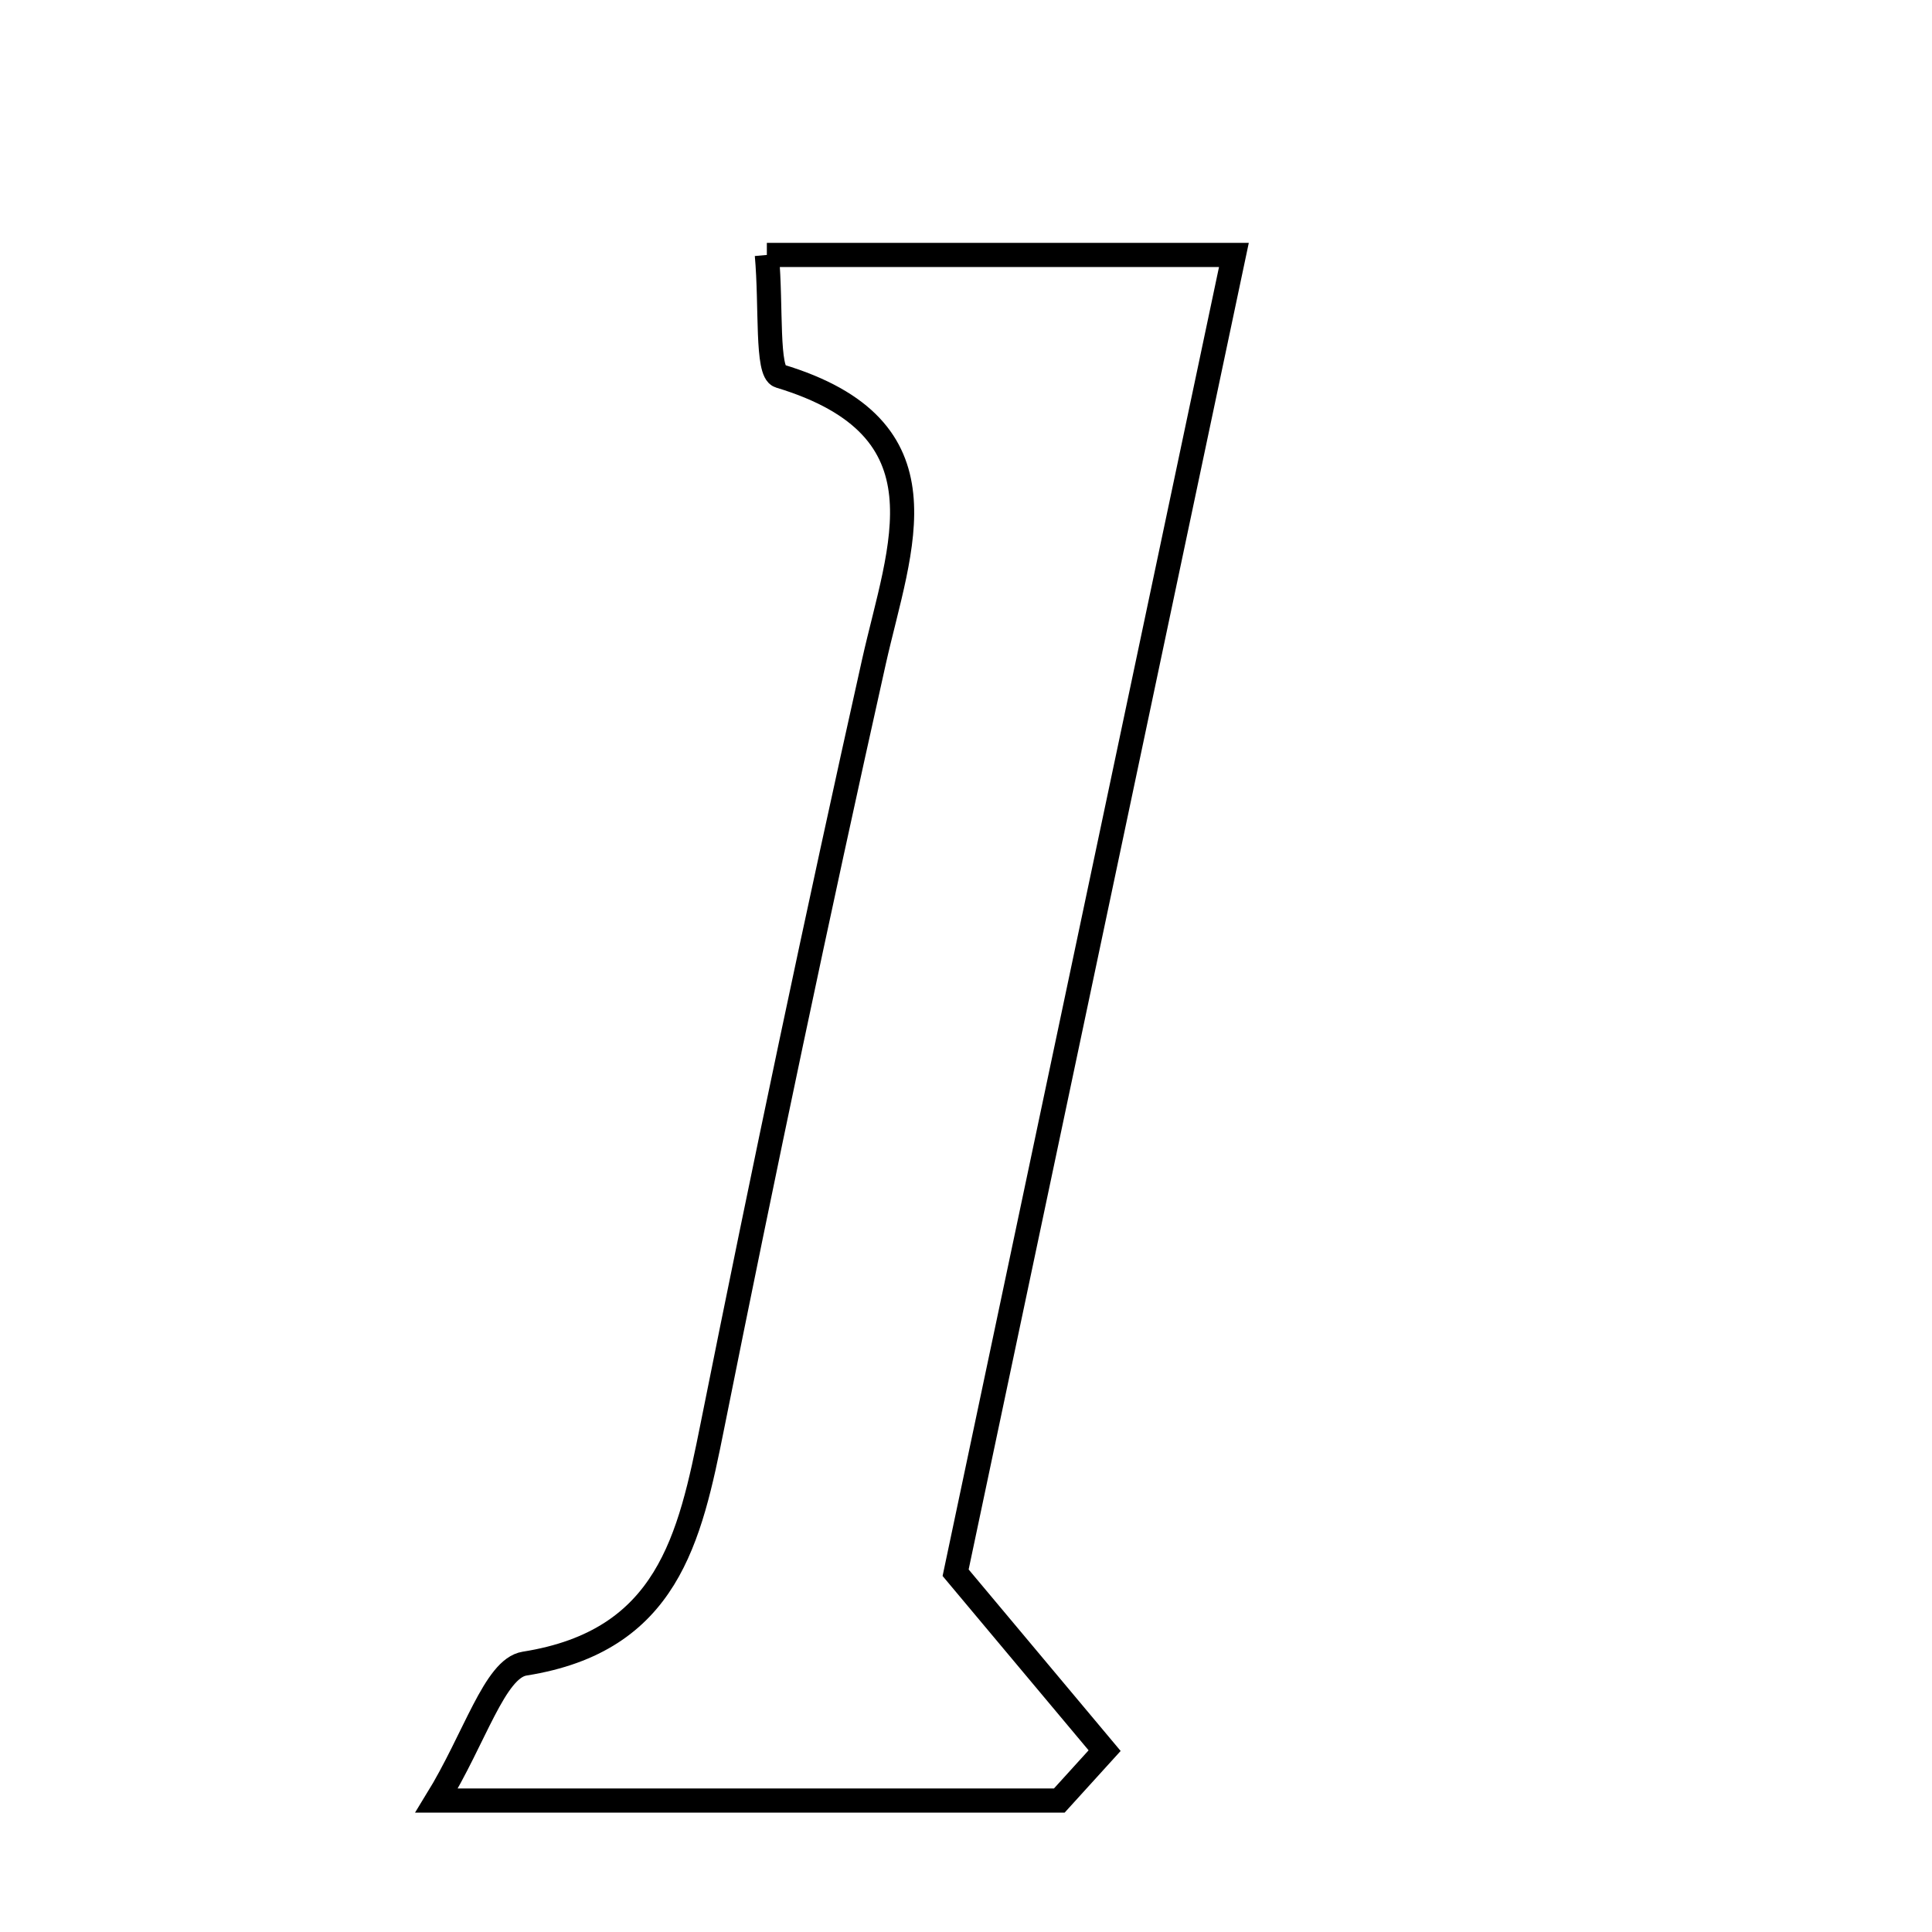 <svg xmlns="http://www.w3.org/2000/svg" viewBox="0.0 0.0 24.0 24.0" height="200px" width="200px"><path fill="none" stroke="black" stroke-width=".3" stroke-opacity="1.0"  filling="0" d="M9.526 3.167 C11.498 3.167 13.317 3.167 15.328 3.167 C14.148 8.754 12.999 14.199 11.871 19.537 C12.544 20.34 13.133 21.044 13.722 21.747 C13.534 21.954 13.347 22.16 13.159 22.367 C10.734 22.367 8.309 22.367 5.424 22.367 C5.901 21.591 6.145 20.725 6.517 20.666 C8.295 20.385 8.569 19.115 8.85 17.712 C9.485 14.542 10.151 11.377 10.856 8.222 C11.179 6.779 11.829 5.318 9.684 4.671 C9.519 4.622 9.584 3.811 9.526 3.167"></path></svg>